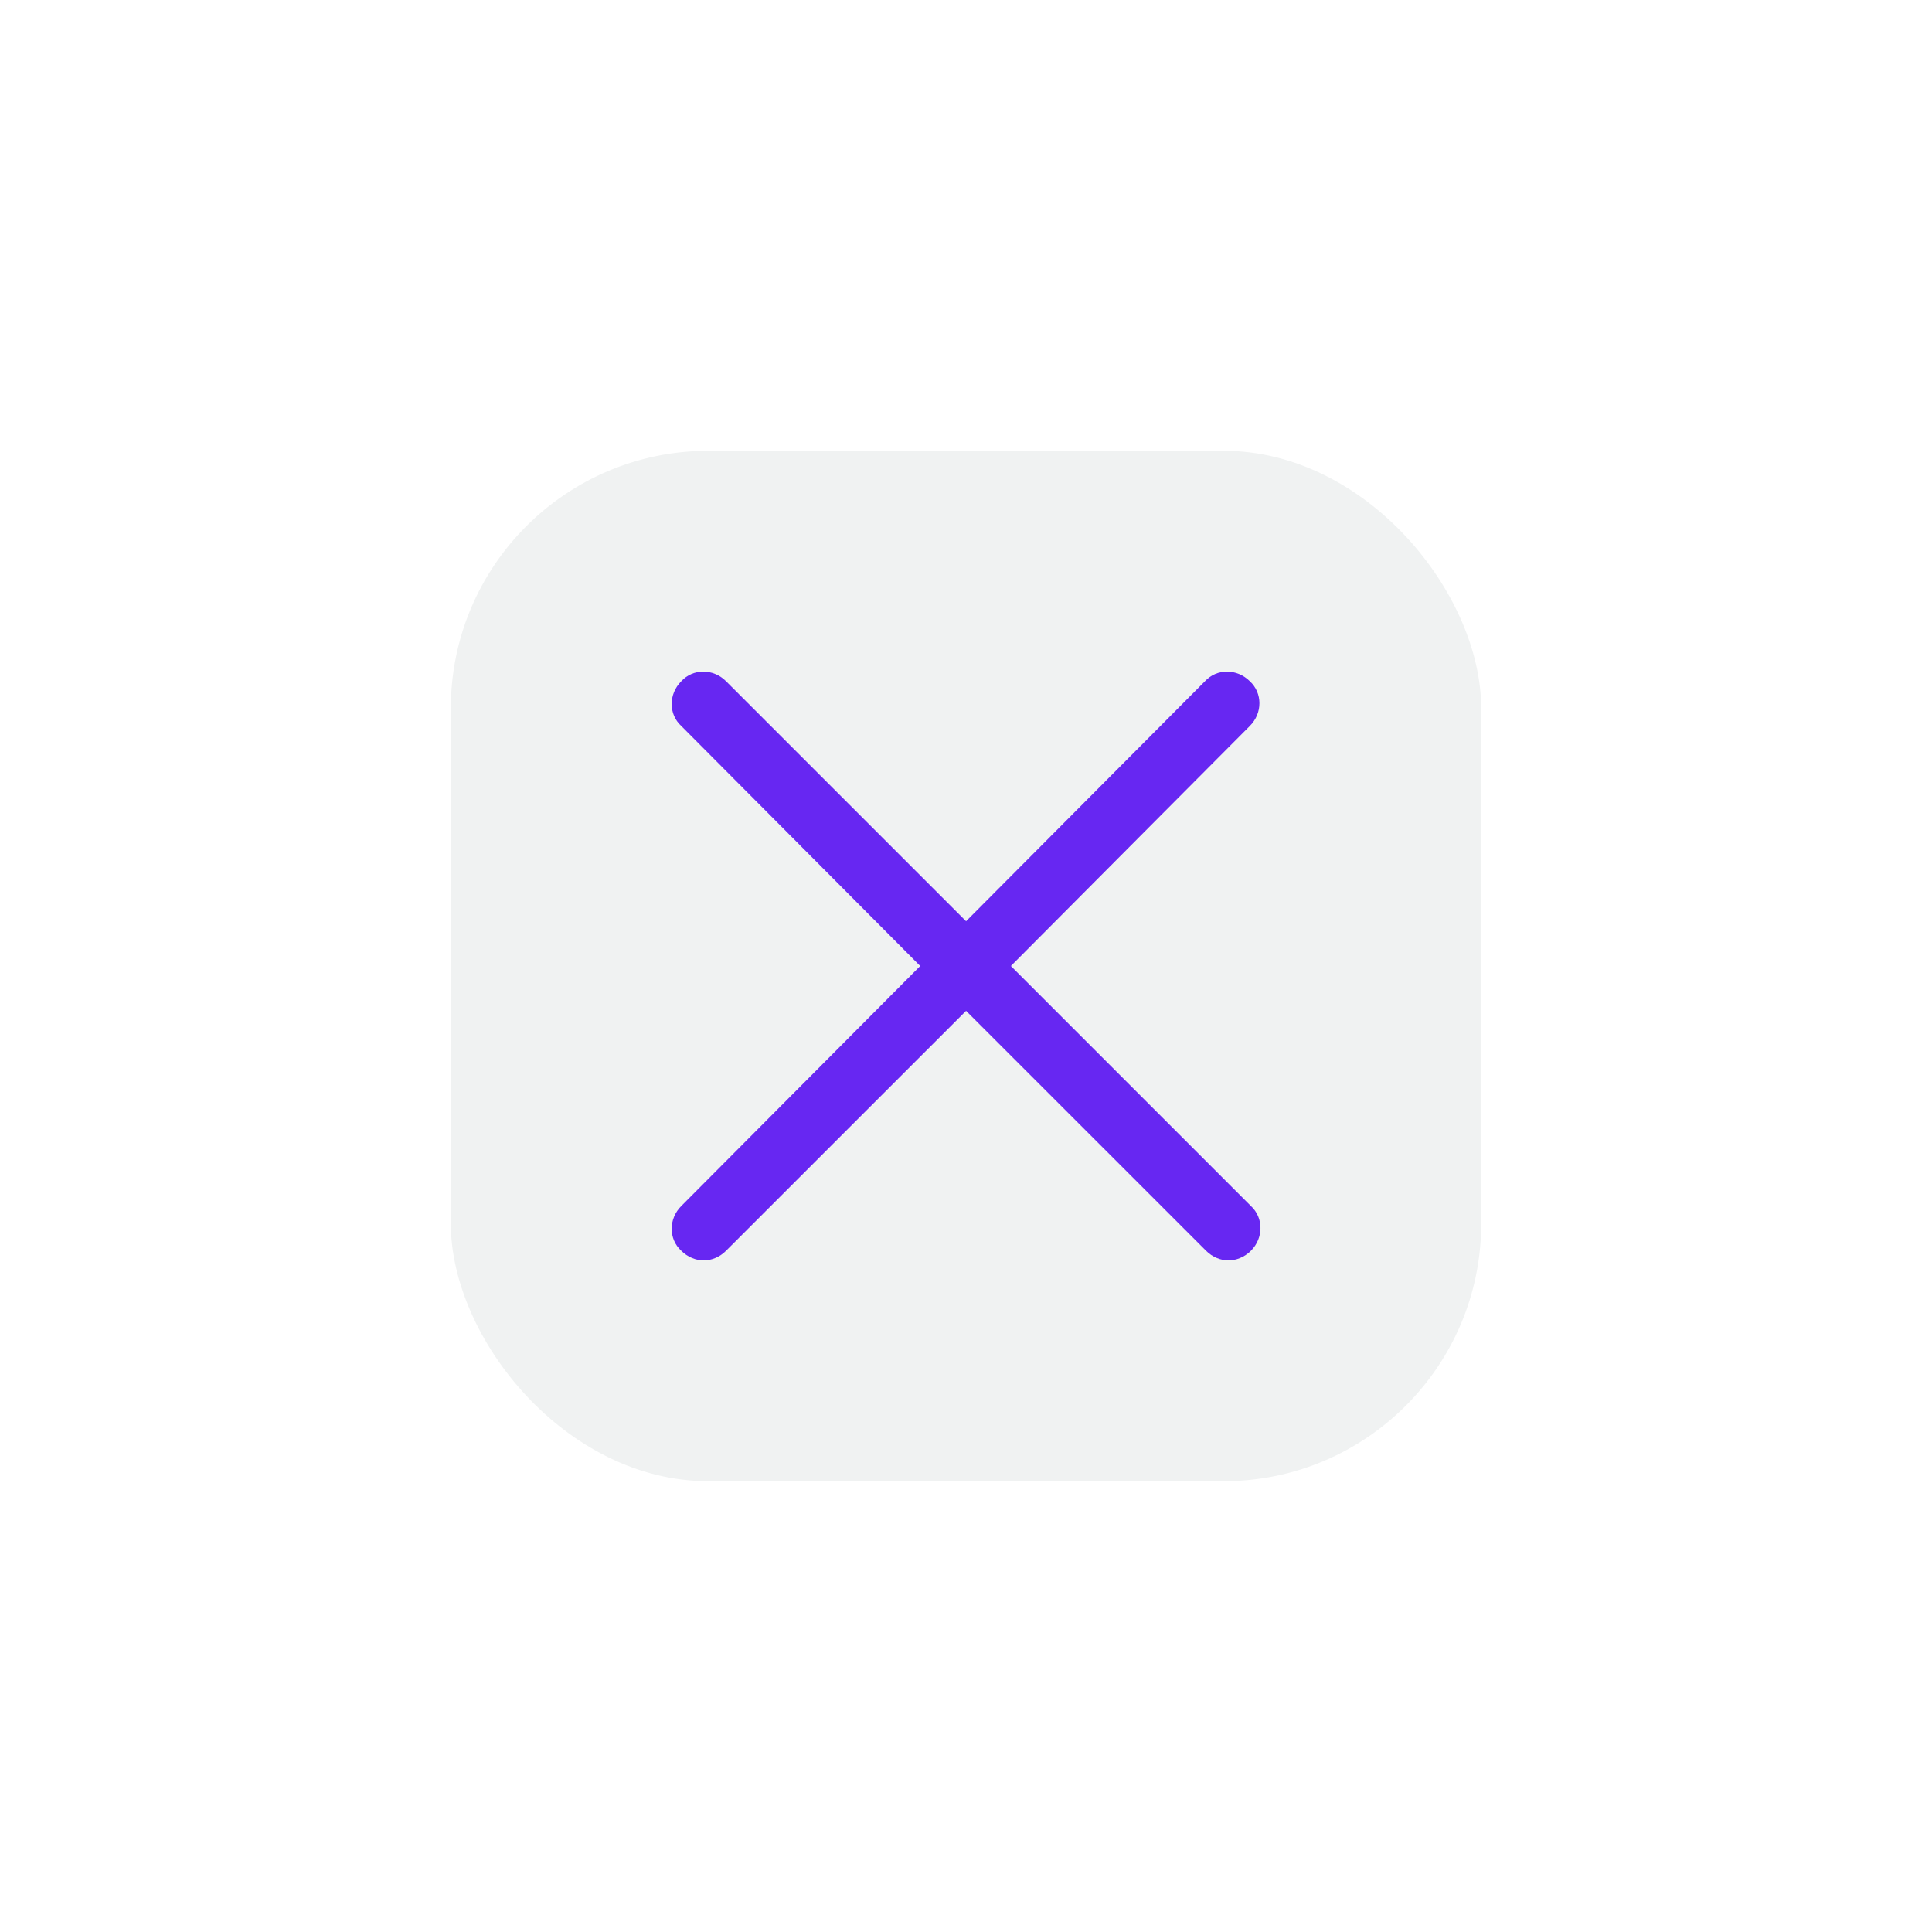 <svg width="30" height="30" viewBox="0 0 30 30" fill="none" xmlns="http://www.w3.org/2000/svg">
<g filter="url(#filter0_d_769:4903)">
<rect x="6" y="5" width="16" height="16" rx="4" fill="#F0F2F2"/>
<path d="M14.697 13L18.407 9.273C18.606 9.075 18.606 8.76 18.407 8.578C18.208 8.379 17.893 8.379 17.711 8.578L14.001 12.305L10.274 8.578C10.076 8.379 9.761 8.379 9.579 8.578C9.38 8.777 9.38 9.091 9.579 9.273L13.289 13L9.579 16.727C9.38 16.926 9.38 17.24 9.579 17.422C9.678 17.522 9.811 17.572 9.927 17.572C10.043 17.572 10.175 17.522 10.274 17.422L14.001 13.696L17.728 17.422C17.827 17.522 17.96 17.572 18.076 17.572C18.192 17.572 18.324 17.522 18.424 17.422C18.622 17.224 18.622 16.909 18.424 16.727L14.697 13Z" fill="#6727F2"/>
</g>
<defs>
<filter id="filter0_d_769:4903" x="0" y="0" width="30" height="30" filterUnits="userSpaceOnUse" color-interpolation-filters="sRGB">
<feFlood flood-opacity="0" result="BackgroundImageFix"/>
<feColorMatrix in="SourceAlpha" type="matrix" values="0 0 0 0 0 0 0 0 0 0 0 0 0 0 0 0 0 0 127 0" result="hardAlpha"/>
<feOffset dx="1" dy="2"/>
<feGaussianBlur stdDeviation="3.5"/>
<feComposite in2="hardAlpha" operator="out"/>
<feColorMatrix type="matrix" values="0 0 0 0 0 0 0 0 0 0 0 0 0 0 0 0 0 0 0.25 0"/>
<feBlend mode="normal" in2="BackgroundImageFix" result="effect1_dropShadow_769:4903"/>
<feBlend mode="normal" in="SourceGraphic" in2="effect1_dropShadow_769:4903" result="shape"/>
</filter>
</defs>
</svg>
